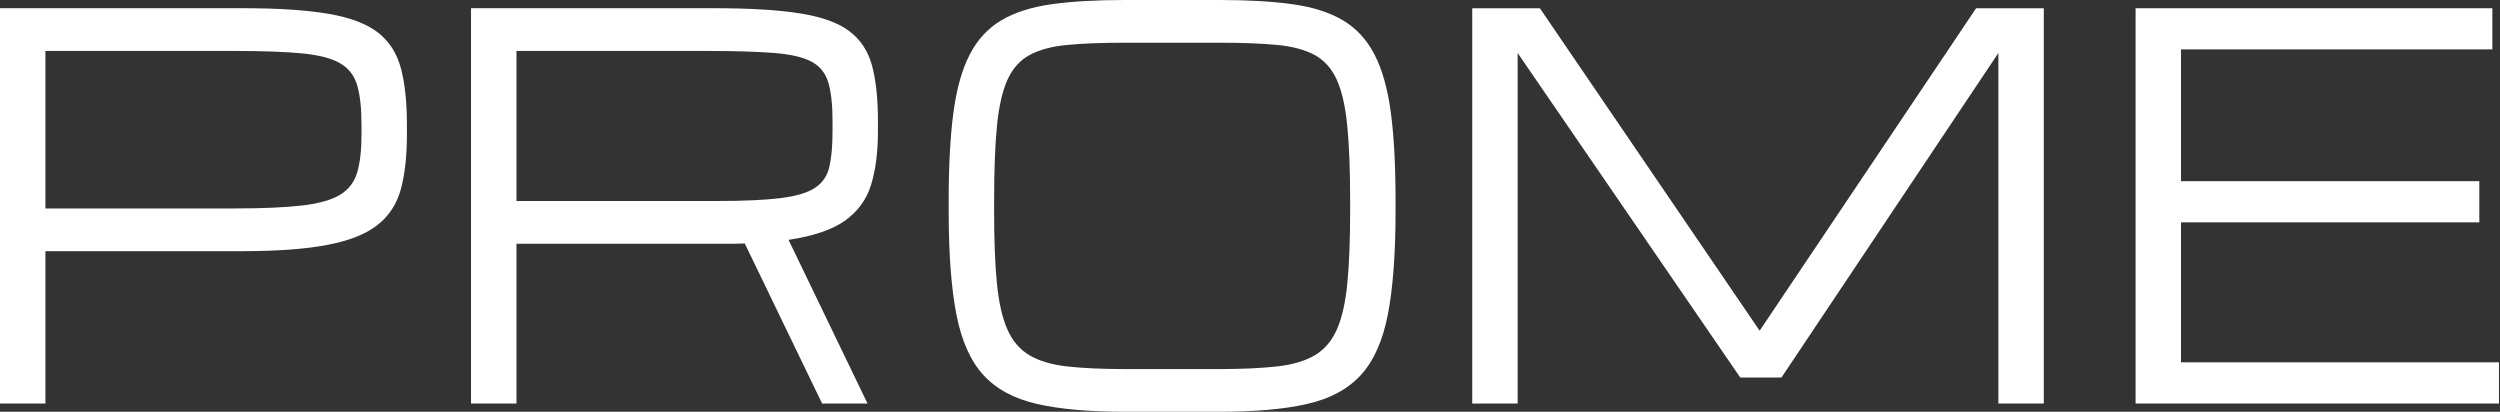 <?xml version="1.0" encoding="UTF-8"?>
<svg width="85px" height="14px" viewBox="0 0 85 14" version="1.1" xmlns="http://www.w3.org/2000/svg" xmlns:xlink="http://www.w3.org/1999/xlink">
    <rect x="0" y="0" width="85" height="14" fill="#333333" stroke="none"/>
    <g id="页面-1" stroke="none" stroke-width="1" fill="none" fill-rule="evenodd">
        <g id="Prome-Home" transform="translate(-130, -58)" fill="#FFFFFF">
            <g id="编组-4" transform="translate(130, 58)">
                <path d="M12.291,4.235 C12.291,3.681 12.242,3.238 12.146,2.905 C12.049,2.572 11.857,2.322 11.567,2.153 C11.277,1.983 10.845,1.871 10.271,1.815 C9.698,1.76 8.931,1.732 7.971,1.732 L1.544,1.732 L1.544,7.087 L7.971,7.087 C8.931,7.087 9.698,7.053 10.271,6.987 C10.845,6.92 11.277,6.797 11.567,6.62 C11.857,6.441 12.049,6.188 12.146,5.858 C12.242,5.528 12.291,5.104 12.291,4.585 L12.291,4.235 Z M-3.21293361e-14,13.72 L-3.21293361e-14,0.279 L8.269,0.279 C9.476,0.279 10.448,0.344 11.185,0.473 C11.922,0.601 12.481,0.815 12.862,1.115 C13.242,1.416 13.5,1.821 13.634,2.332 C13.768,2.842 13.835,3.477 13.835,4.235 L13.835,4.585 C13.835,5.308 13.767,5.922 13.63,6.427 C13.493,6.932 13.229,7.339 12.838,7.647 C12.446,7.957 11.881,8.183 11.14,8.325 C10.401,8.468 9.428,8.54 8.221,8.54 L1.544,8.54 L1.544,13.72 L-3.21293361e-14,13.72 Z" id="Fill-1"></path>
                <path d="M17.56,6.834 L24.388,6.834 C25.306,6.834 26.028,6.8 26.556,6.733 C27.085,6.666 27.473,6.548 27.722,6.378 C27.972,6.21 28.132,5.971 28.201,5.661 C28.271,5.352 28.306,4.953 28.306,4.462 L28.306,4.112 C28.306,3.558 28.257,3.121 28.161,2.8 C28.064,2.48 27.872,2.243 27.582,2.091 C27.292,1.94 26.86,1.841 26.287,1.798 C25.713,1.754 24.946,1.732 23.986,1.732 L17.56,1.732 L17.56,6.834 Z M16.015,0.279 L24.284,0.279 C25.49,0.279 26.463,0.338 27.199,0.455 C27.937,0.571 28.496,0.773 28.876,1.059 C29.257,1.344 29.515,1.735 29.649,2.231 C29.783,2.727 29.85,3.354 29.85,4.112 L29.85,4.462 C29.85,5.162 29.773,5.765 29.621,6.269 C29.468,6.774 29.174,7.182 28.74,7.495 C28.306,7.806 27.662,8.027 26.81,8.155 L29.496,13.72 L27.952,13.72 L25.322,8.278 C25.215,8.283 25.103,8.287 24.987,8.287 L24.63,8.287 L17.56,8.287 L17.56,13.72 L16.015,13.72 L16.015,0.279 Z" id="Fill-3"></path>
                <path d="M38.231,12.548 L41.473,12.548 C42.24,12.548 42.886,12.518 43.412,12.46 C43.937,12.402 44.365,12.276 44.695,12.084 C45.024,11.891 45.276,11.6 45.451,11.208 C45.625,10.818 45.744,10.295 45.808,9.643 C45.873,8.99 45.905,8.167 45.905,7.175 L45.905,6.825 C45.905,5.799 45.873,4.953 45.808,4.287 C45.744,3.623 45.625,3.098 45.451,2.713 C45.276,2.328 45.024,2.046 44.695,1.868 C44.365,1.69 43.937,1.576 43.412,1.527 C42.886,1.477 42.24,1.452 41.473,1.452 L38.231,1.452 C37.464,1.452 36.818,1.477 36.293,1.527 C35.767,1.576 35.34,1.69 35.01,1.868 C34.68,2.046 34.428,2.328 34.254,2.713 C34.08,3.098 33.961,3.623 33.896,4.287 C33.831,4.953 33.8,5.799 33.8,6.825 L33.8,7.175 C33.8,8.167 33.831,8.99 33.896,9.643 C33.961,10.295 34.08,10.818 34.254,11.208 C34.428,11.6 34.68,11.891 35.01,12.084 C35.34,12.276 35.767,12.402 36.293,12.46 C36.818,12.518 37.464,12.548 38.231,12.548 L38.231,12.548 Z M38.231,14 C37.025,14 36.033,13.912 35.255,13.733 C34.477,13.556 33.87,13.227 33.434,12.749 C32.996,12.27 32.69,11.583 32.516,10.684 C32.342,9.786 32.255,8.615 32.255,7.175 L32.255,6.825 C32.255,5.635 32.309,4.636 32.416,3.829 C32.524,3.02 32.708,2.362 32.971,1.855 C33.233,1.347 33.591,0.96 34.044,0.691 C34.498,0.422 35.068,0.24 35.753,0.144 C36.44,0.048 37.267,0 38.231,0 L41.473,0 C42.438,0 43.264,0.048 43.95,0.144 C44.637,0.24 45.207,0.422 45.66,0.691 C46.113,0.96 46.471,1.347 46.733,1.855 C46.997,2.362 47.181,3.02 47.289,3.829 C47.396,4.636 47.449,5.635 47.449,6.825 L47.449,7.175 C47.449,8.615 47.362,9.786 47.189,10.684 C47.014,11.583 46.708,12.27 46.271,12.749 C45.834,13.227 45.227,13.556 44.449,13.733 C43.671,13.912 42.68,14 41.473,14 L38.231,14 Z" id="Fill-5"></path>
                <polygon id="Fill-7" points="50.056 13.72 50.056 0.28 52.356 0.28 59.828 11.244 67.188 0.28 69.489 0.28 69.489 13.72 67.945 13.72 67.945 1.802 60.569 12.836 59.169 12.836 51.6 1.802 51.6 13.72"></polygon>
                <polygon id="Fill-9" points="72.61 13.72 72.61 0.28 84.74 0.28 84.74 1.679 74.154 1.679 74.154 6.16 84.297 6.16 84.297 7.56 74.154 7.56 74.154 12.319 84.965 12.319 84.965 13.72"></polygon>
            </g>
        </g>
    </g>
</svg>